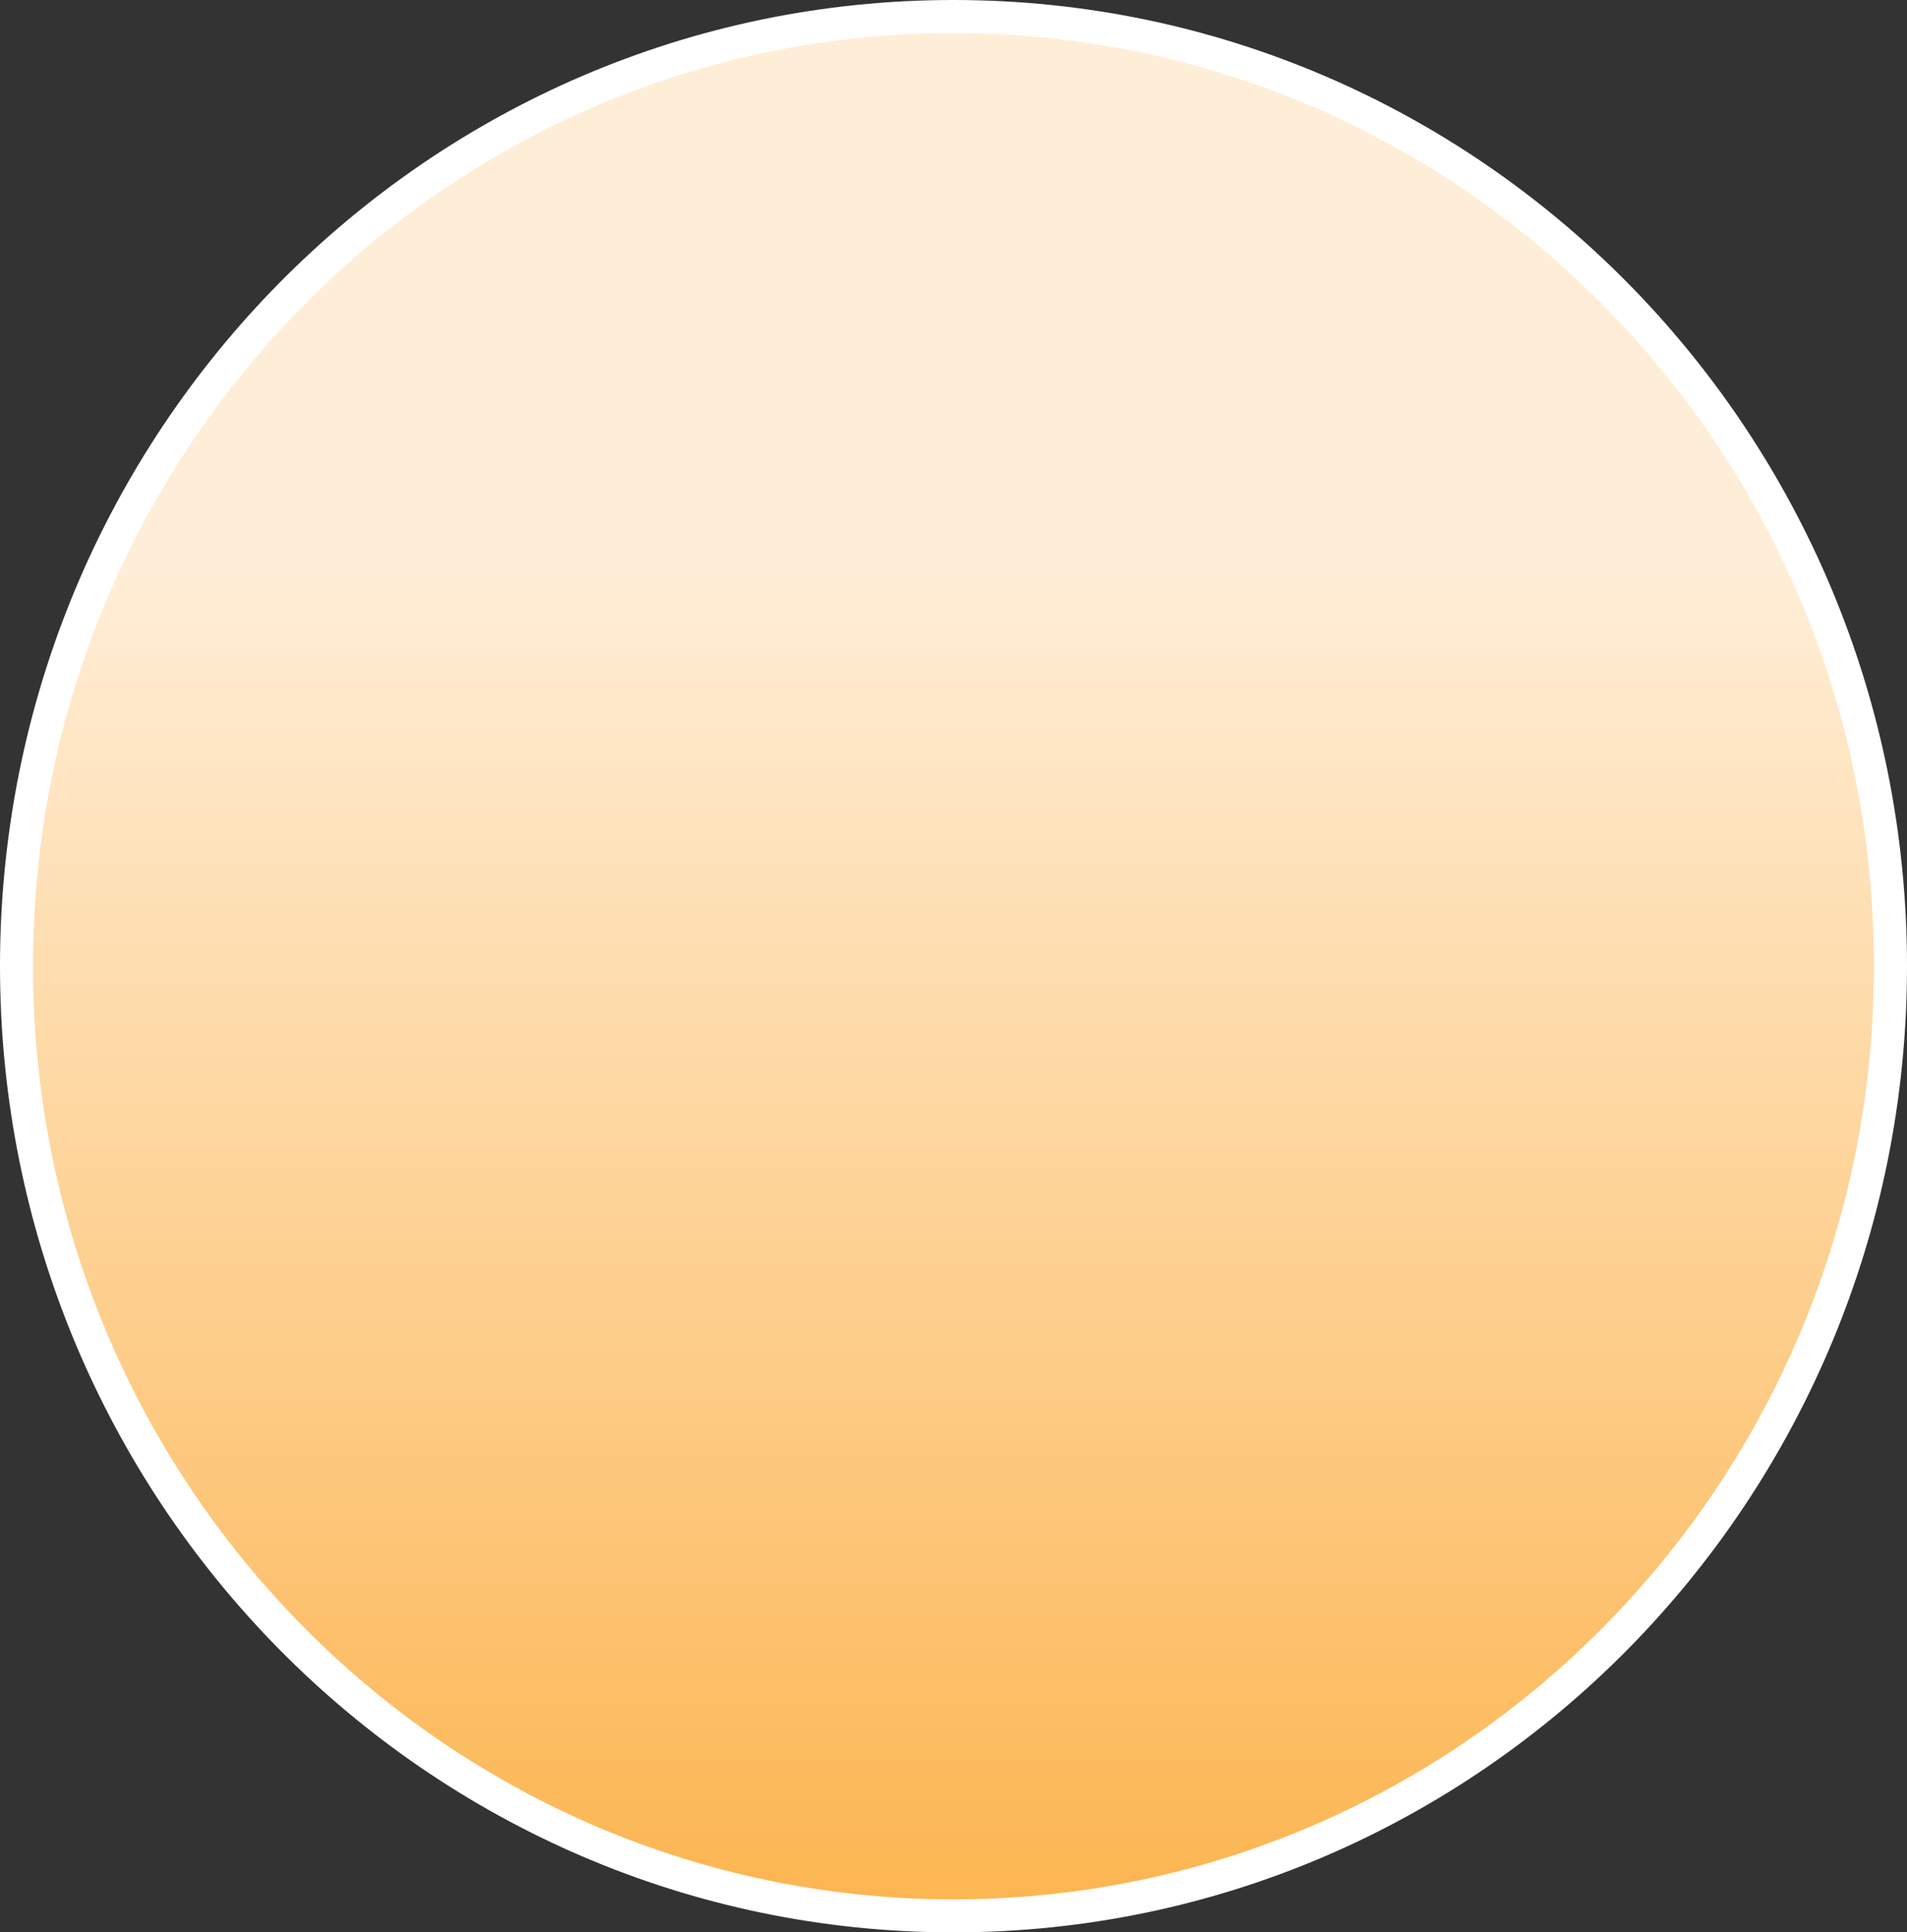 <svg width="231" height="234" viewBox="0 0 231 234" fill="none" xmlns="http://www.w3.org/2000/svg">
<rect x="0" y="0" width="231" height="234" fill="#333333" stroke="none"/>
<path d="M229 117C229 180.537 178.16 232 115.5 232C52.84 232 2 180.537 2 117C2 53.463 52.84 2 115.5 2C178.16 2 229 53.463 229 117Z" fill="url(#paint0_linear_468_1576)" stroke="white" stroke-width="4"/>
<defs>
<linearGradient id="paint0_linear_468_1576" x1="115.5" y1="0" x2="115.5" y2="234" gradientUnits="userSpaceOnUse">
<stop offset="0.294" stop-color="#FFEED7"/>
<stop offset="1" stop-color="#FCB44E"/>
</linearGradient>
</defs>
</svg>
